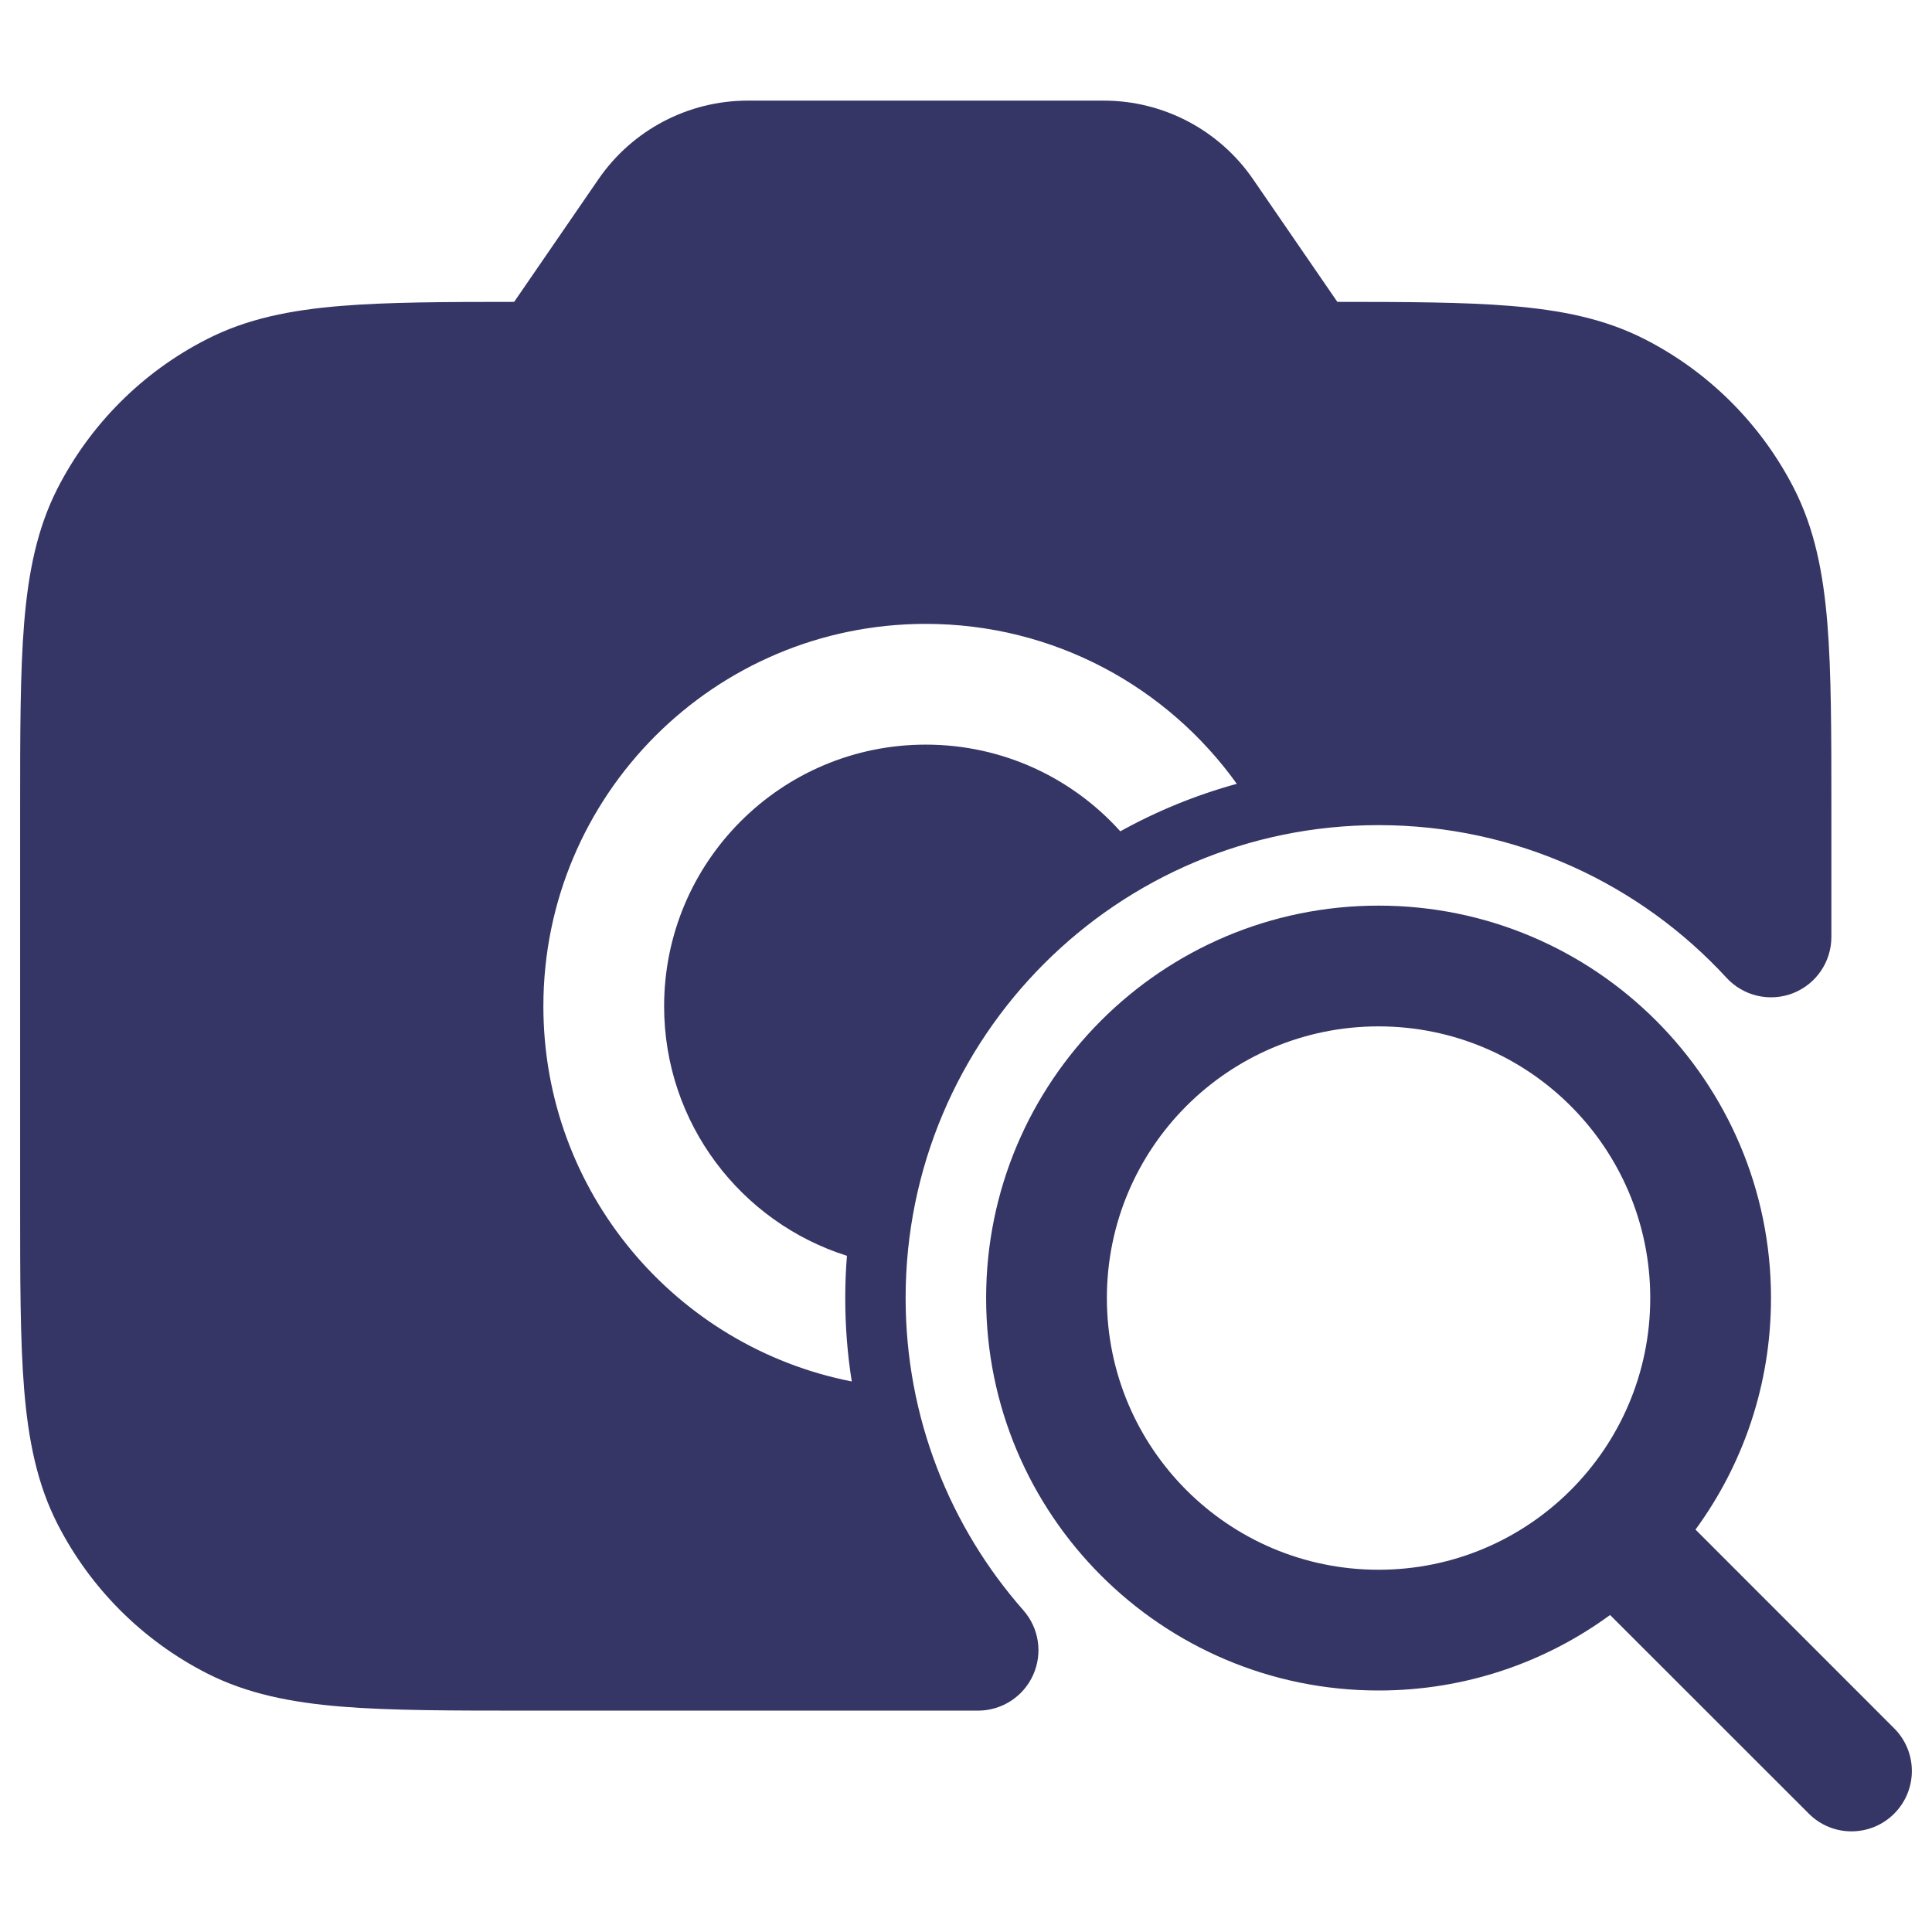 <svg width="24" height="24" viewBox="0 0 24 24" fill="none" xmlns="http://www.w3.org/2000/svg">
<path fill-rule="evenodd" clip-rule="evenodd" d="M7.435 2.225C7.855 1.615 8.548 1.25 9.289 1.25H13.711C14.452 1.25 15.145 1.615 15.565 2.225L16.613 3.75C17.482 3.75 18.185 3.753 18.76 3.8C19.39 3.851 19.932 3.959 20.43 4.213C21.229 4.62 21.879 5.271 22.287 6.07C22.54 6.568 22.648 7.11 22.7 7.74C22.75 8.354 22.75 9.115 22.75 10.067V11.639C22.75 11.948 22.561 12.225 22.273 12.338C21.985 12.45 21.657 12.374 21.448 12.147C20.374 10.98 18.835 10.25 17.125 10.25C13.88 10.25 11.25 12.88 11.25 16.125C11.25 17.612 11.802 18.969 12.713 20.004C12.908 20.226 12.955 20.54 12.833 20.809C12.712 21.077 12.444 21.25 12.15 21.25H6.567C5.615 21.25 4.854 21.25 4.24 21.2C3.61 21.148 3.068 21.04 2.571 20.787C1.771 20.379 1.121 19.729 0.713 18.929C0.46 18.432 0.352 17.89 0.3 17.26C0.25 16.645 0.25 15.885 0.25 14.932V10.067C0.25 9.115 0.25 8.354 0.3 7.74C0.352 7.11 0.46 6.568 0.713 6.07C1.121 5.271 1.771 4.62 2.571 4.213C3.068 3.959 3.61 3.851 4.24 3.8C4.815 3.753 5.518 3.75 6.387 3.75L7.435 2.225ZM11.5 9.25C12.46 9.25 13.322 9.666 13.917 10.327C14.369 10.076 14.854 9.877 15.364 9.737C14.502 8.534 13.093 7.75 11.5 7.75C8.877 7.75 6.75 9.877 6.75 12.5C6.75 14.809 8.397 16.733 10.581 17.161C10.527 16.823 10.5 16.477 10.5 16.125C10.5 15.948 10.507 15.773 10.521 15.6C9.204 15.184 8.25 13.954 8.25 12.5C8.25 10.705 9.705 9.25 11.5 9.25Z" fill="#353566"/>
<path fill-rule="evenodd" clip-rule="evenodd" d="M17.125 11.25C14.433 11.25 12.25 13.433 12.25 16.125C12.25 18.817 14.433 21 17.125 21C18.201 21 19.195 20.652 20.001 20.062L22.47 22.53C22.762 22.823 23.237 22.823 23.53 22.53C23.823 22.237 23.823 21.763 23.53 21.47L21.062 19.001C21.652 18.195 22 17.201 22 16.125C22 13.433 19.817 11.25 17.125 11.25ZM13.75 16.125C13.75 14.261 15.261 12.75 17.125 12.75C18.989 12.75 20.5 14.261 20.5 16.125C20.5 17.989 18.989 19.5 17.125 19.5C15.261 19.5 13.75 17.989 13.75 16.125Z" fill="#353566"/>
</svg>
